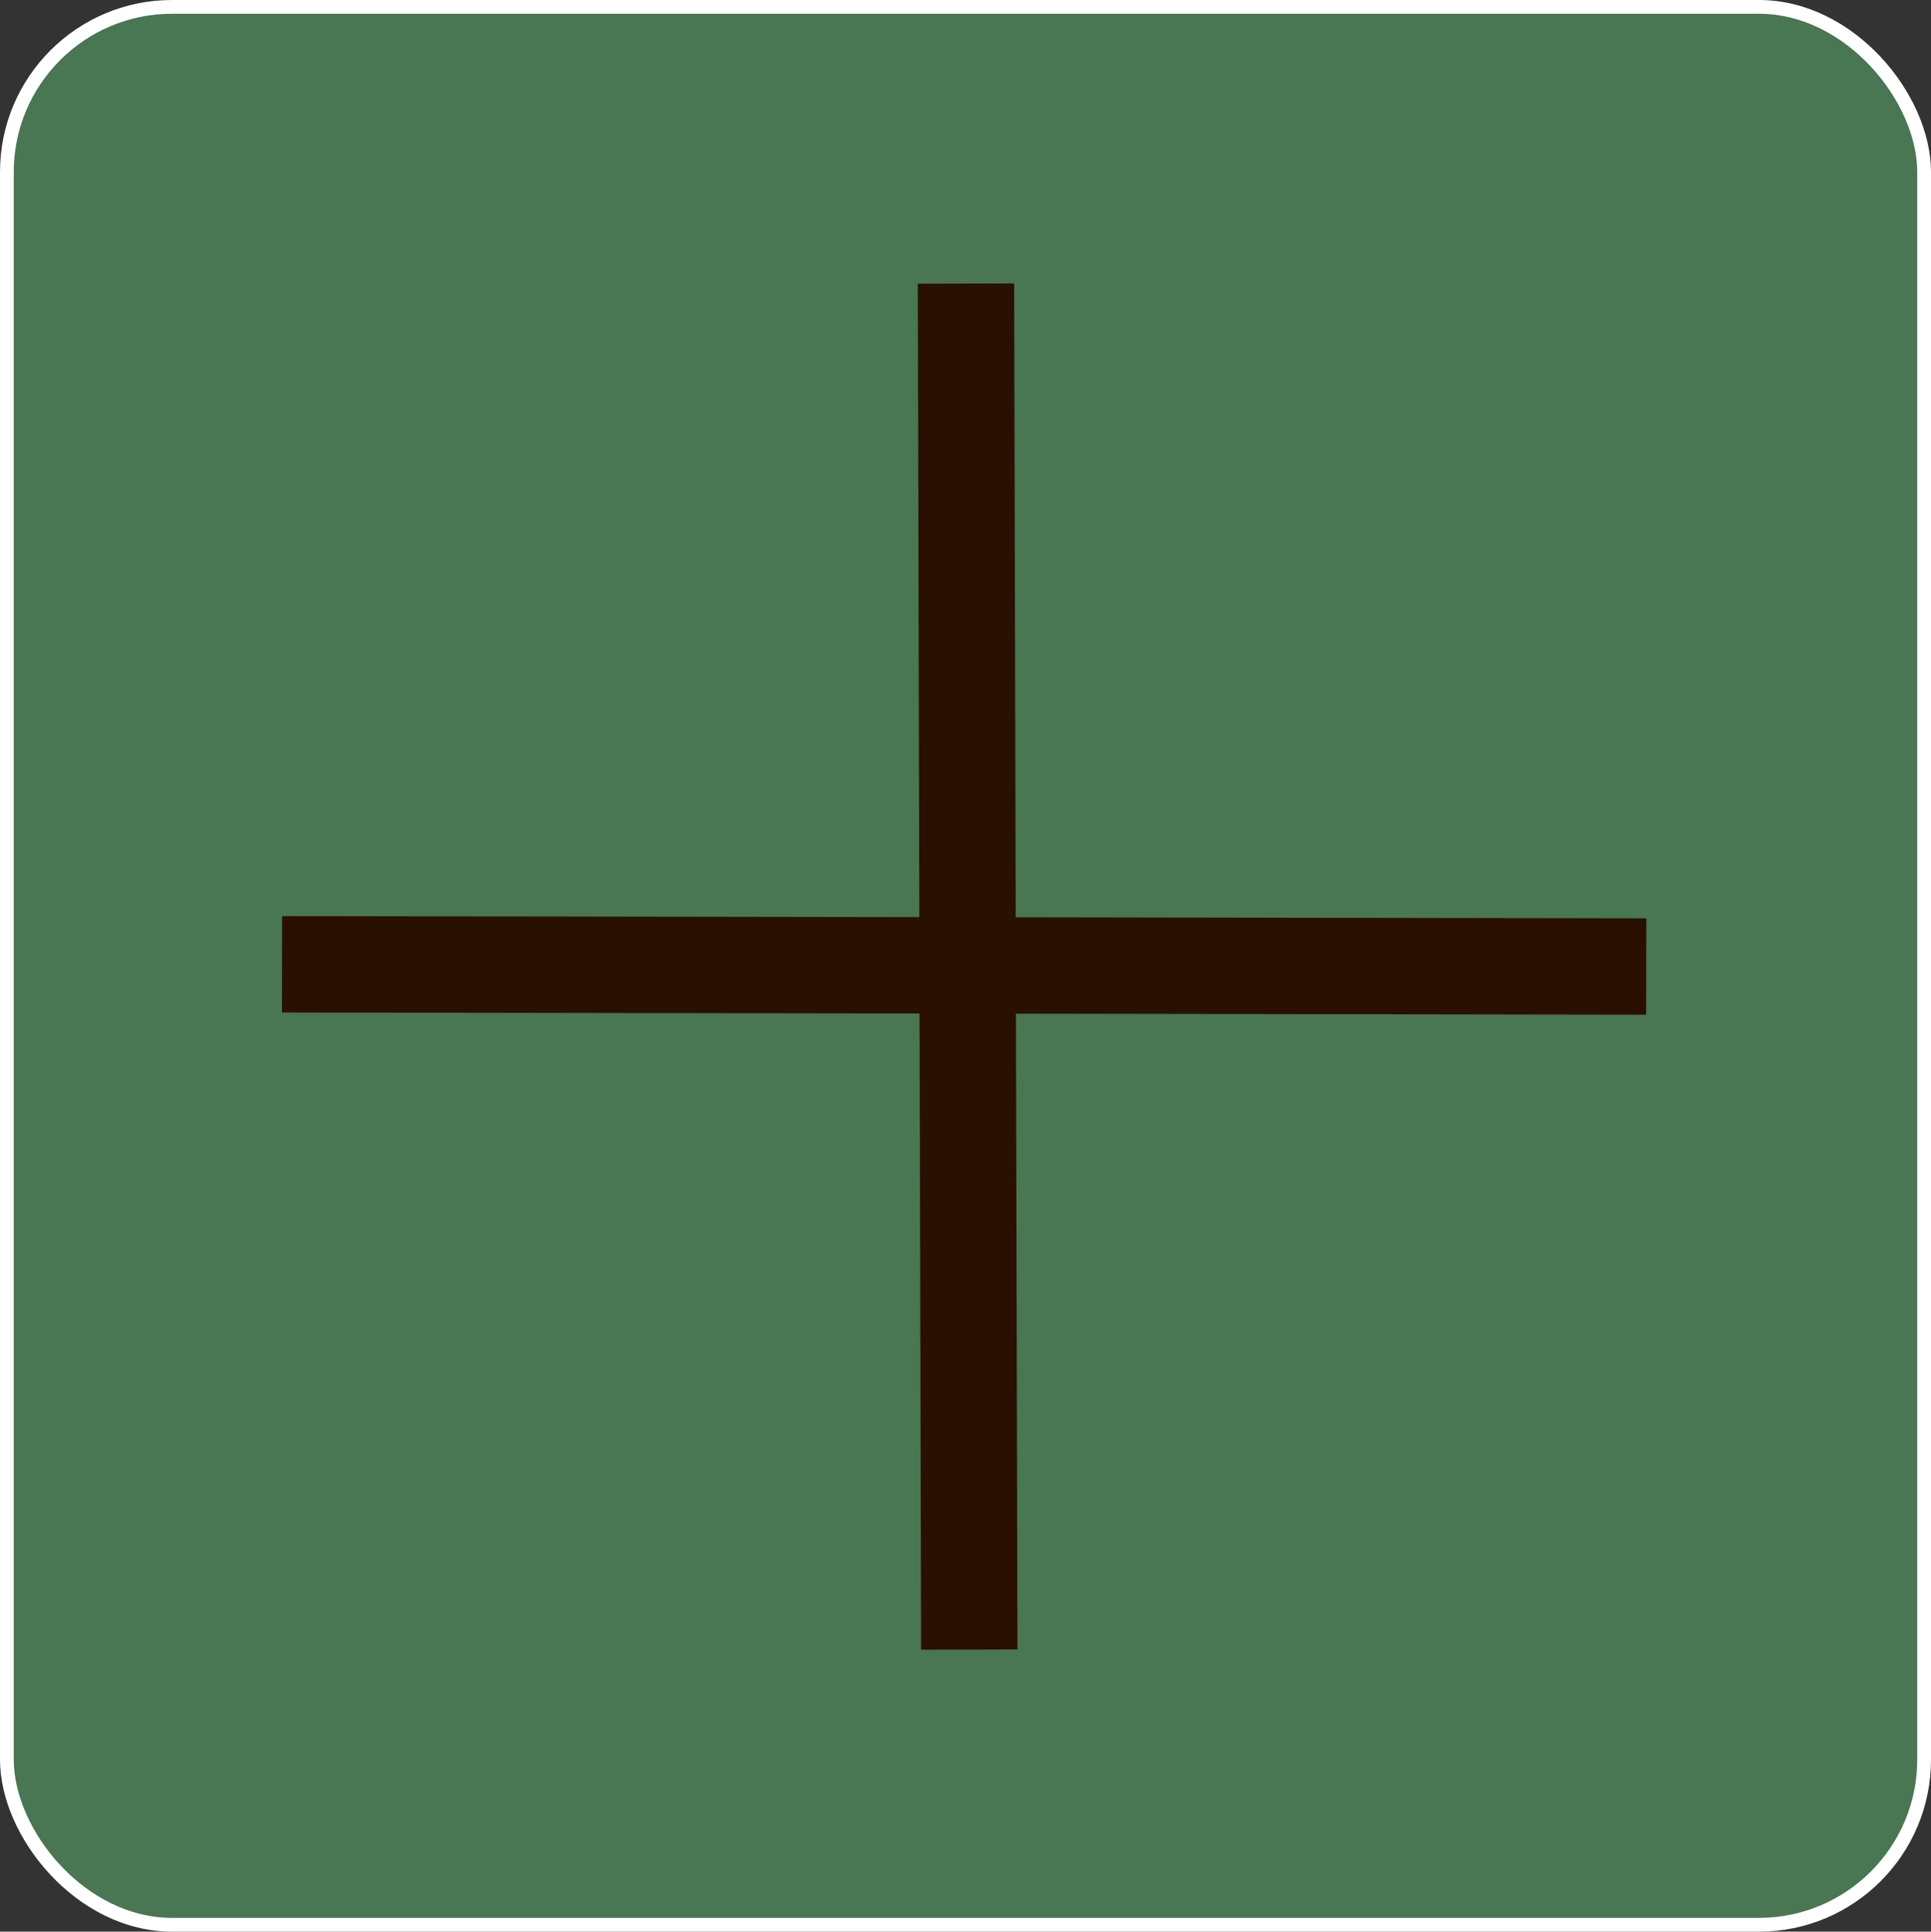 <svg xmlns="http://www.w3.org/2000/svg" viewBox="0 0 140.29 140.32"><rect x="0" y="0" width="140.29" height="140.32" fill="#333333" stroke="none"/><defs><style>.cls-1{fill:#497653;stroke:#fff;}.cls-1,.cls-2{stroke-miterlimit:10;}.cls-2{fill:#2a1000;stroke:#2a1000;stroke-width:7px;}</style></defs><title>Tester</title><g id="Layer_2" data-name="Layer 2"><rect class="cls-1" x="0.5" y="0.5" width="139.29" height="139.32" rx="12"/><line class="cls-2" x1="70.18" y1="20.6" x2="70.42" y2="119.83"/><line class="cls-2" x1="20.49" y1="70.05" x2="119.6" y2="70.21"/></g></svg>